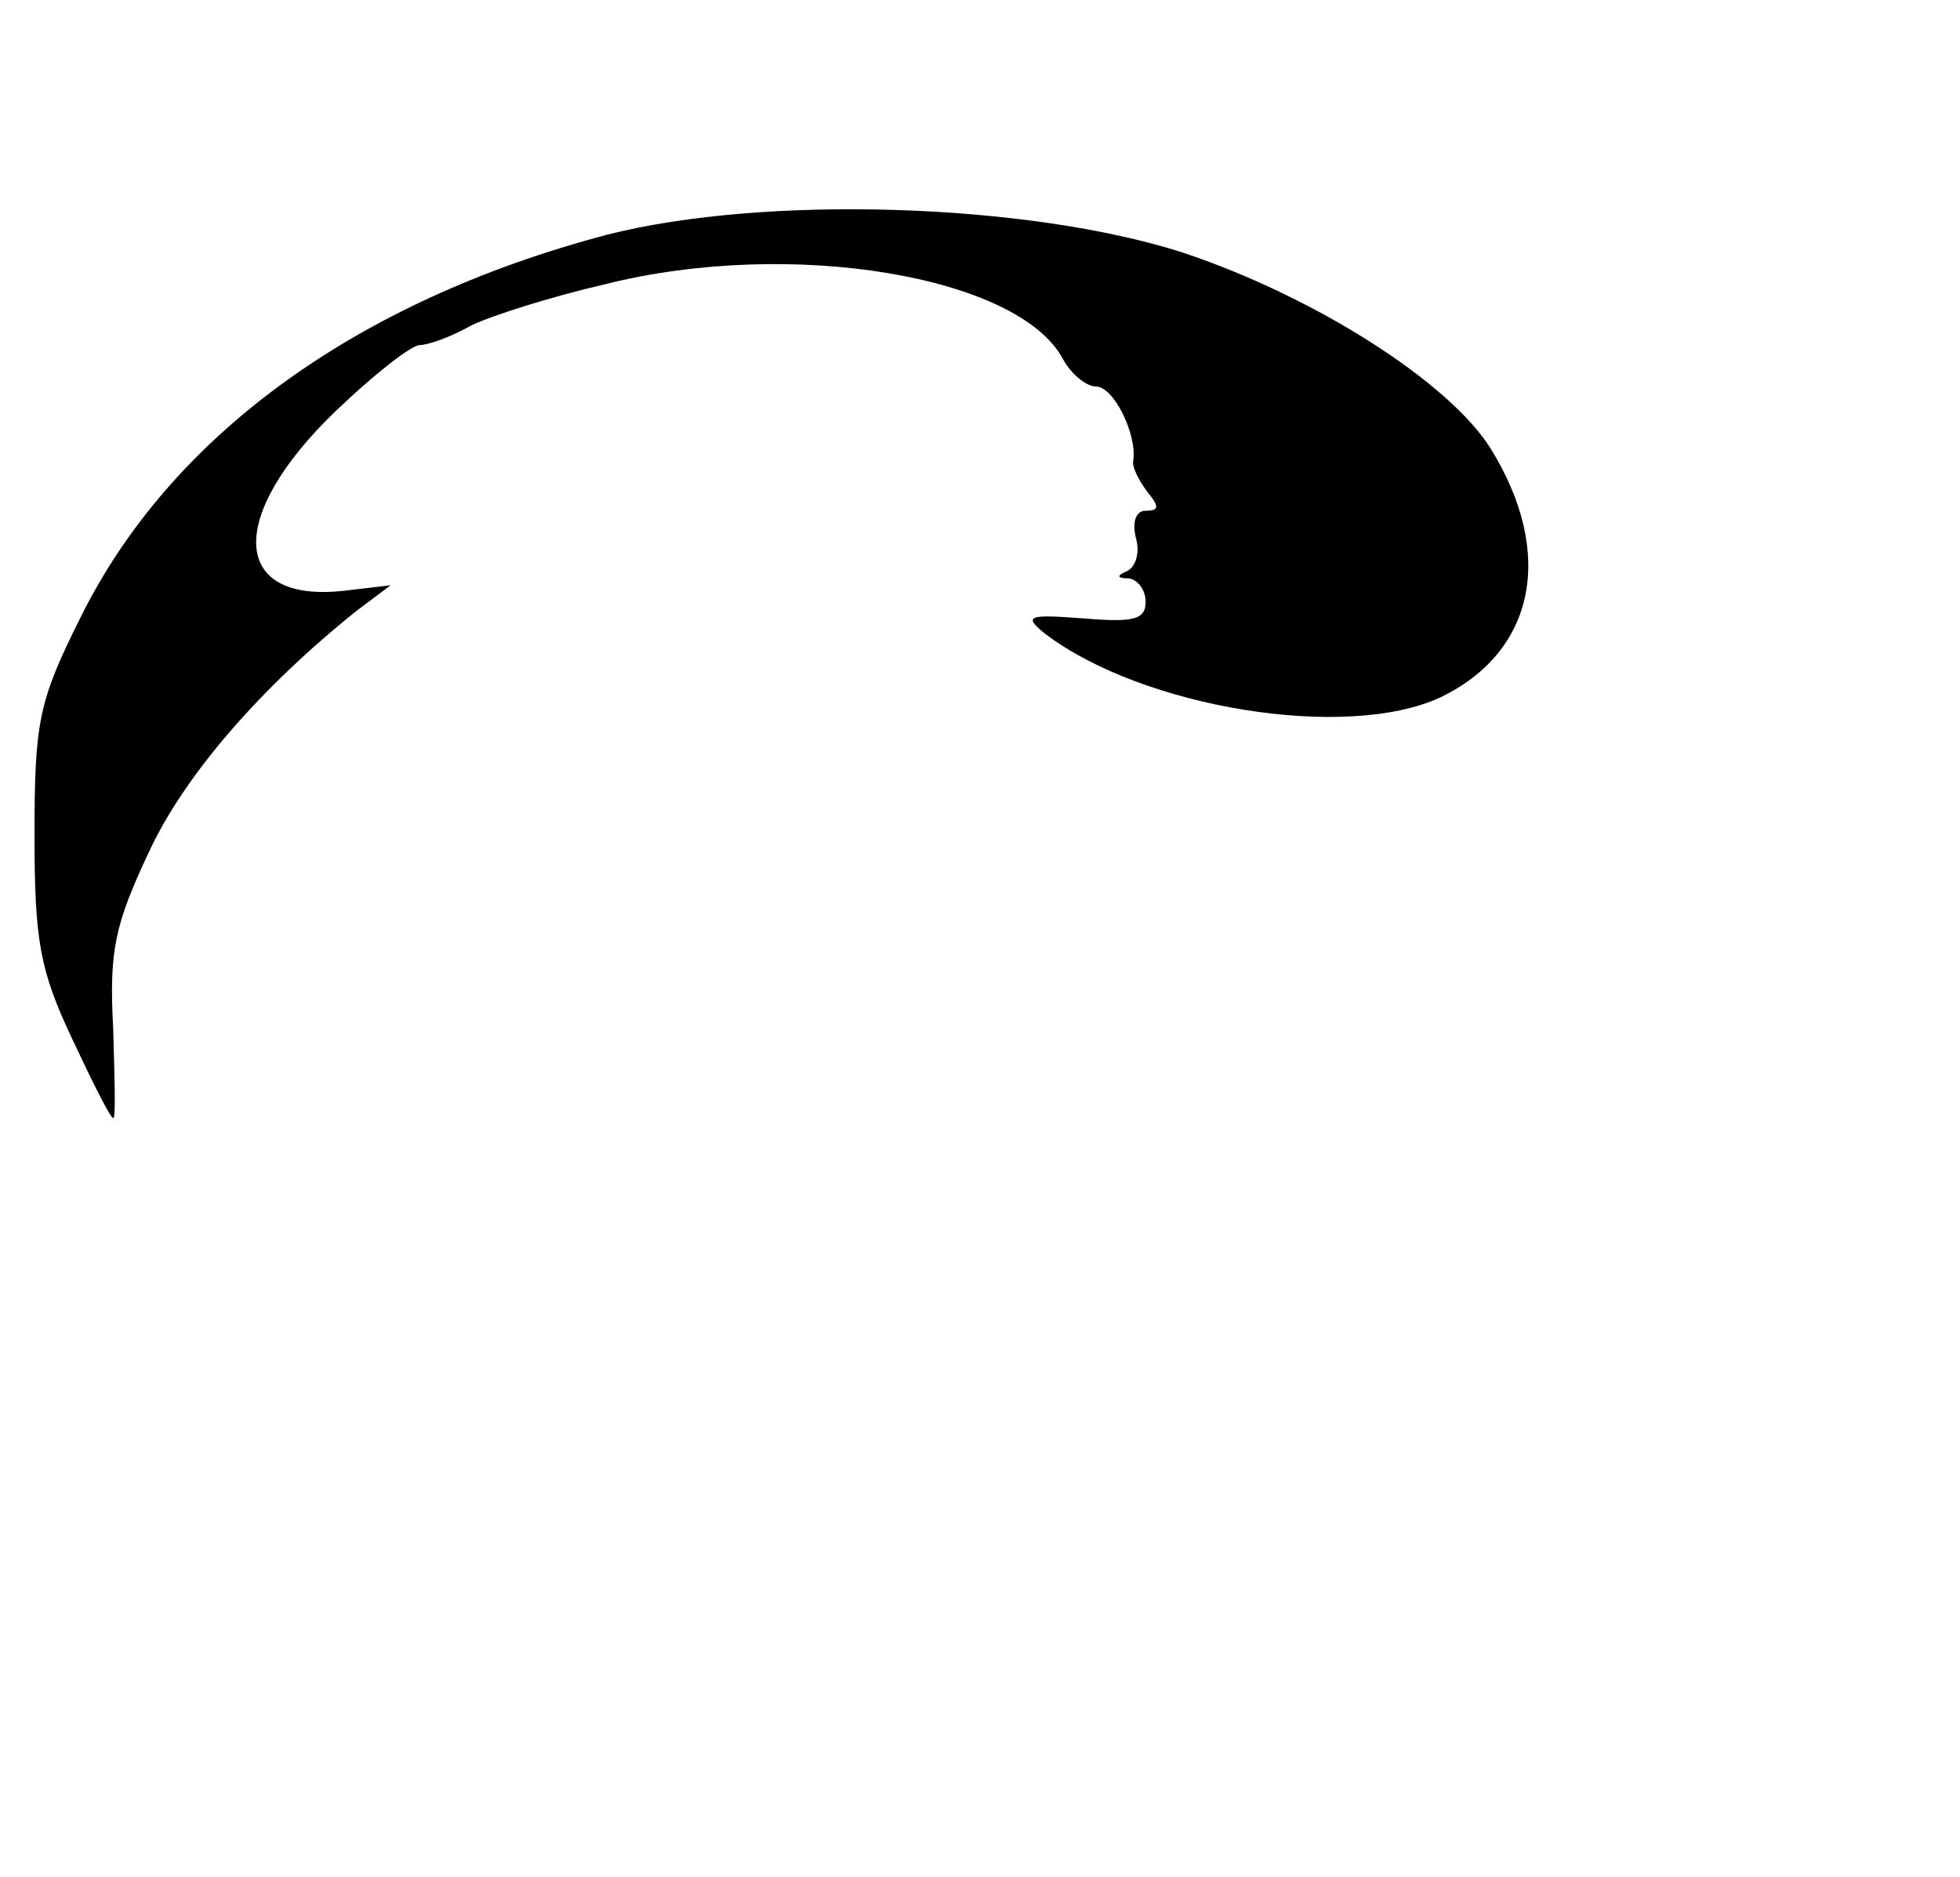 <?xml version="1.0" standalone="no"?>
<!DOCTYPE svg PUBLIC "-//W3C//DTD SVG 20010904//EN"
 "http://www.w3.org/TR/2001/REC-SVG-20010904/DTD/svg10.dtd">
<svg version="1.0" xmlns="http://www.w3.org/2000/svg"
 width="142pt" height="136pt" viewBox="0 0 142 136"
 preserveAspectRatio="xMidYMid meet">
<g transform="translate(0,136) scale(0.1,-0.1)"
fill="#000000" stroke="none">
<path d="M440 1190 c-182 -48 -317 -146 -382 -278 -30 -60 -33 -75 -33 -157 0
-77 4 -98 27 -147 15 -32 28 -58 30 -58 2 0 1 29 0 65 -3 56 1 75 26 128 26
56 82 120 151 175 l24 18 -34 -4 c-82 -9 -85 54 -6 130 27 26 55 48 61 48 6 0
23 6 37 14 14 7 58 21 97 30 135 34 300 6 332 -54 6 -11 17 -20 24 -20 13 0
30 -35 27 -54 -1 -4 4 -14 10 -22 9 -11 9 -14 -1 -14 -7 0 -10 -8 -7 -20 3
-10 0 -21 -7 -24 -7 -3 -7 -5 2 -5 6 -1 12 -8 12 -17 0 -13 -9 -15 -45 -12
-40 3 -44 2 -28 -11 71 -54 219 -78 287 -46 68 33 83 104 36 180 -30 48 -127
110 -223 142 -112 36 -303 42 -417 13z"/>
</g>
</svg>
